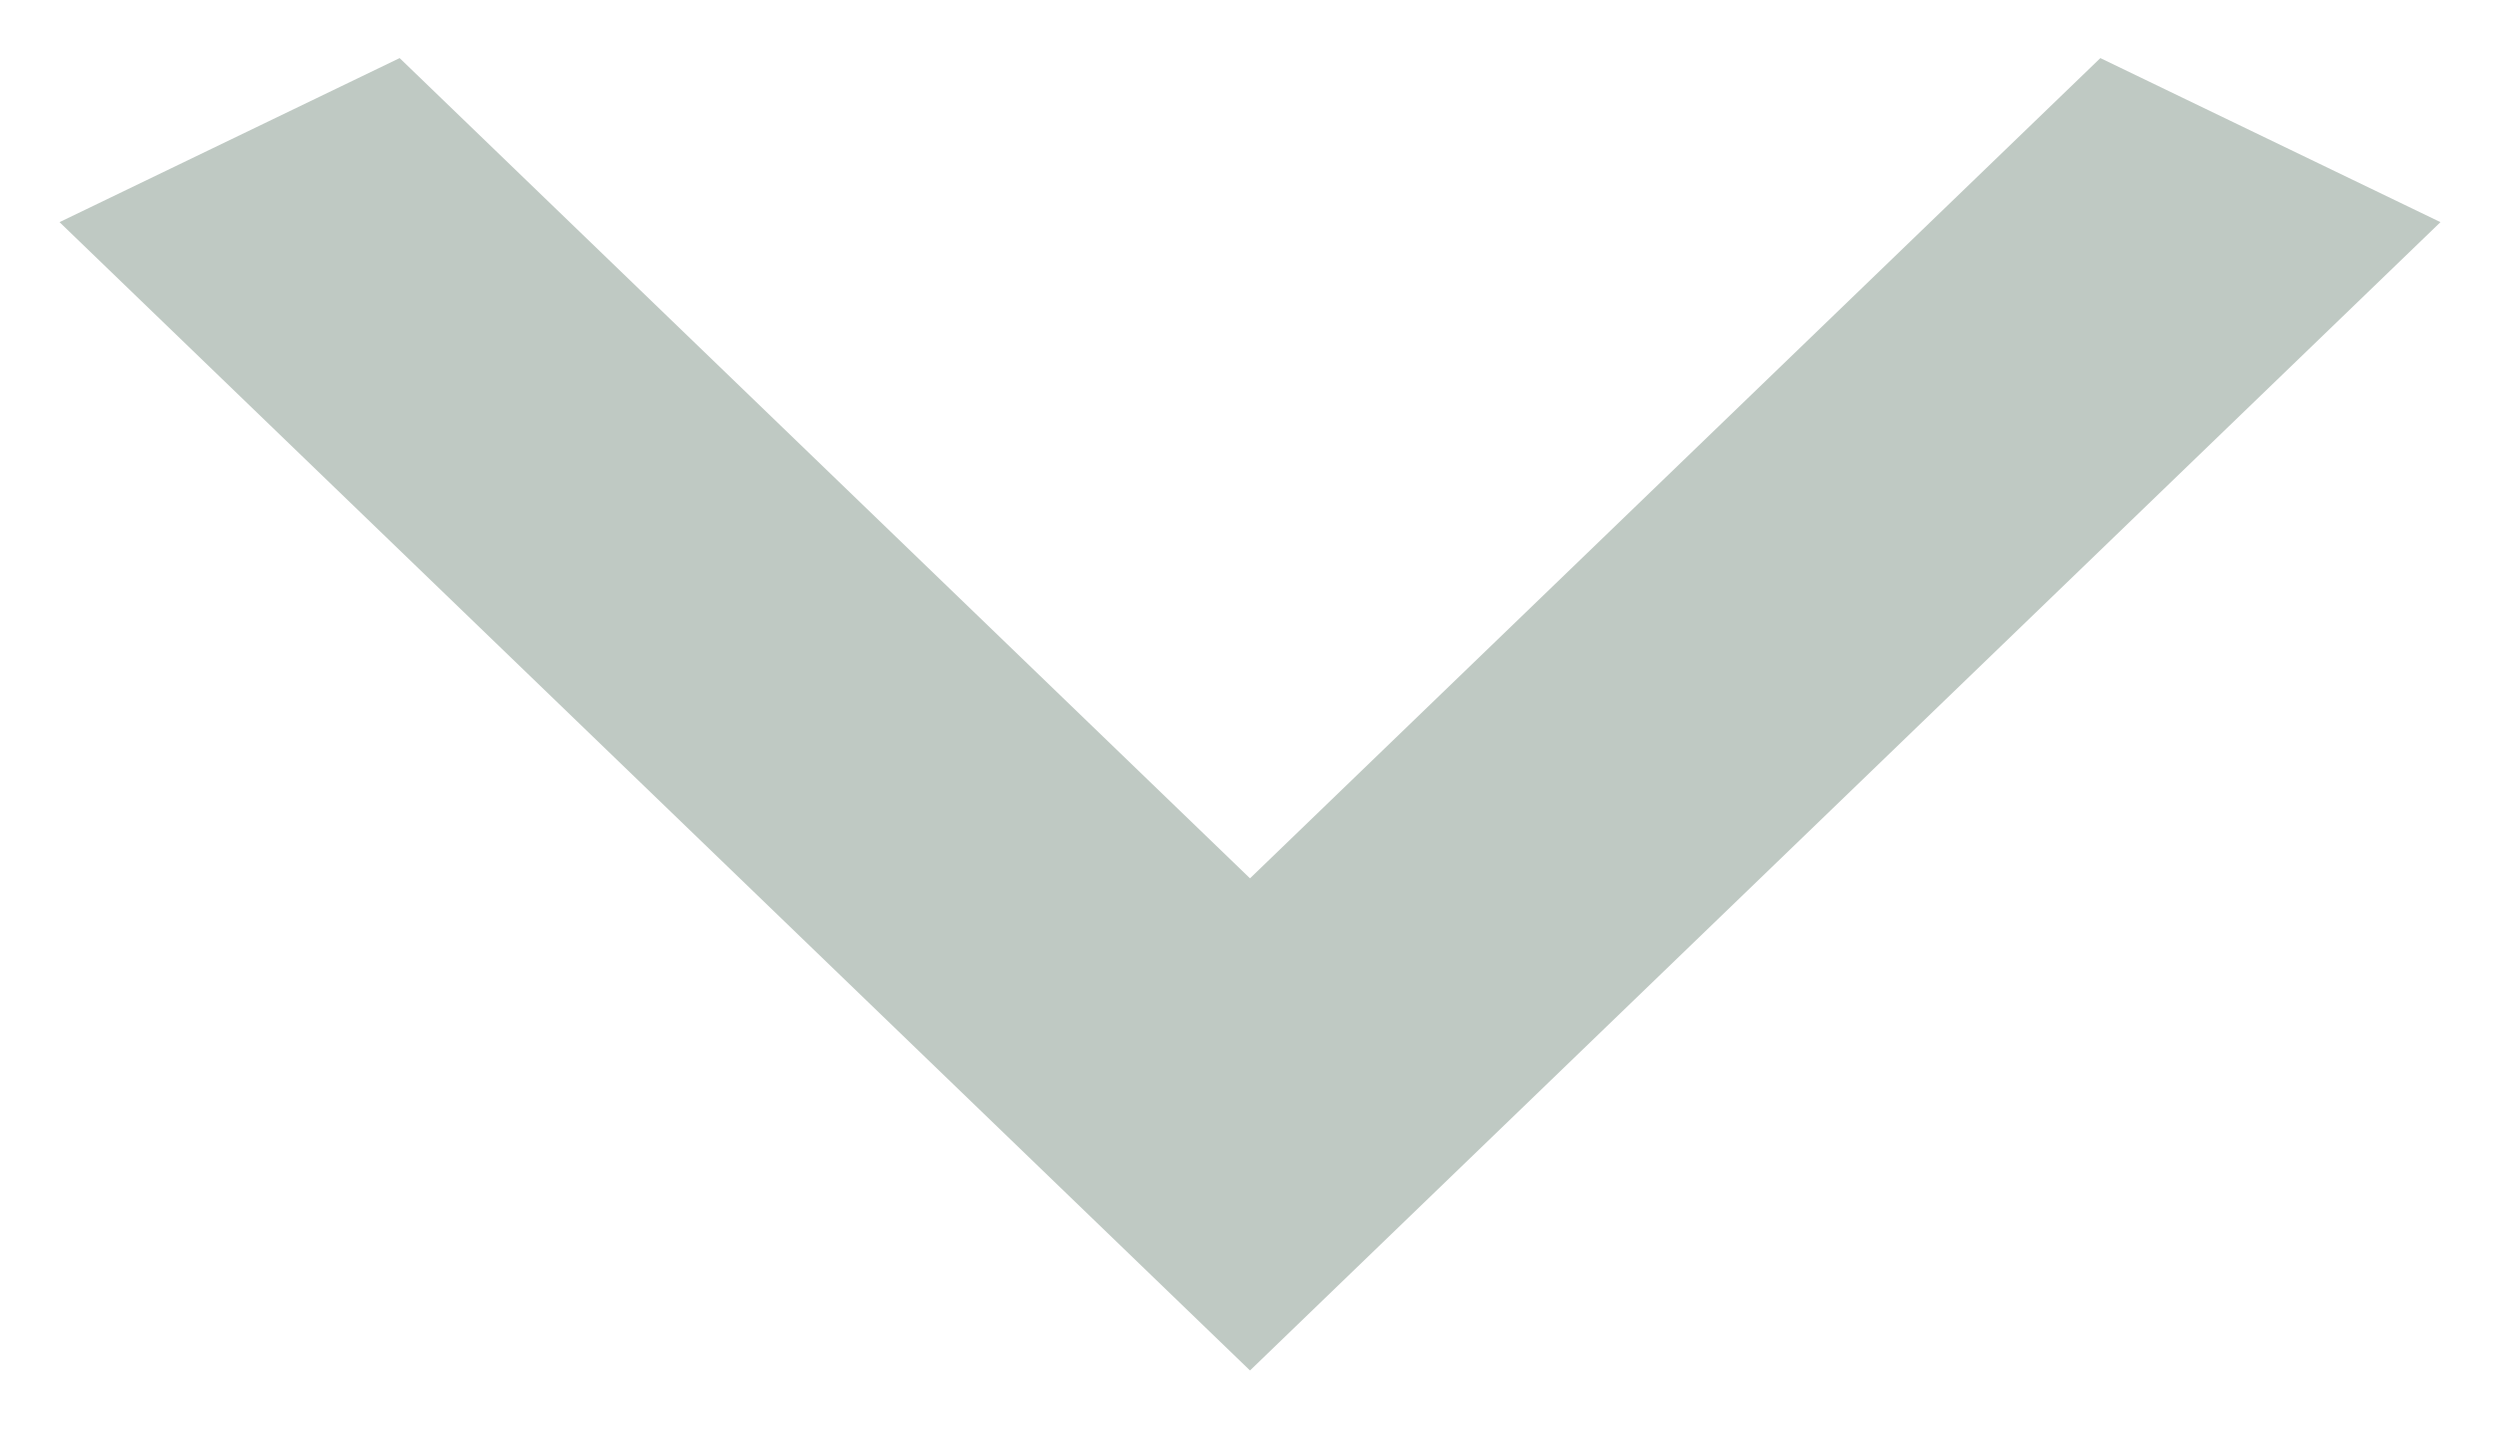 <svg width="21" height="12" viewBox="0 0 21 12" fill="none" xmlns="http://www.w3.org/2000/svg">
<g clip-path="url(#clip0_145_647)">
<path d="M3.357 0.488L10.5 7.378L17.643 0.488L20.5 1.866L10.5 11.512L0.5 1.866L3.357 0.488Z" fill="#BFC9C3"/>
</g>
<defs>
<clipPath id="clip0_145_647">
<rect width="20" height="11.024" fill="white" transform="translate(0.5 0.488)"/>
</clipPath>
</defs>
</svg>
